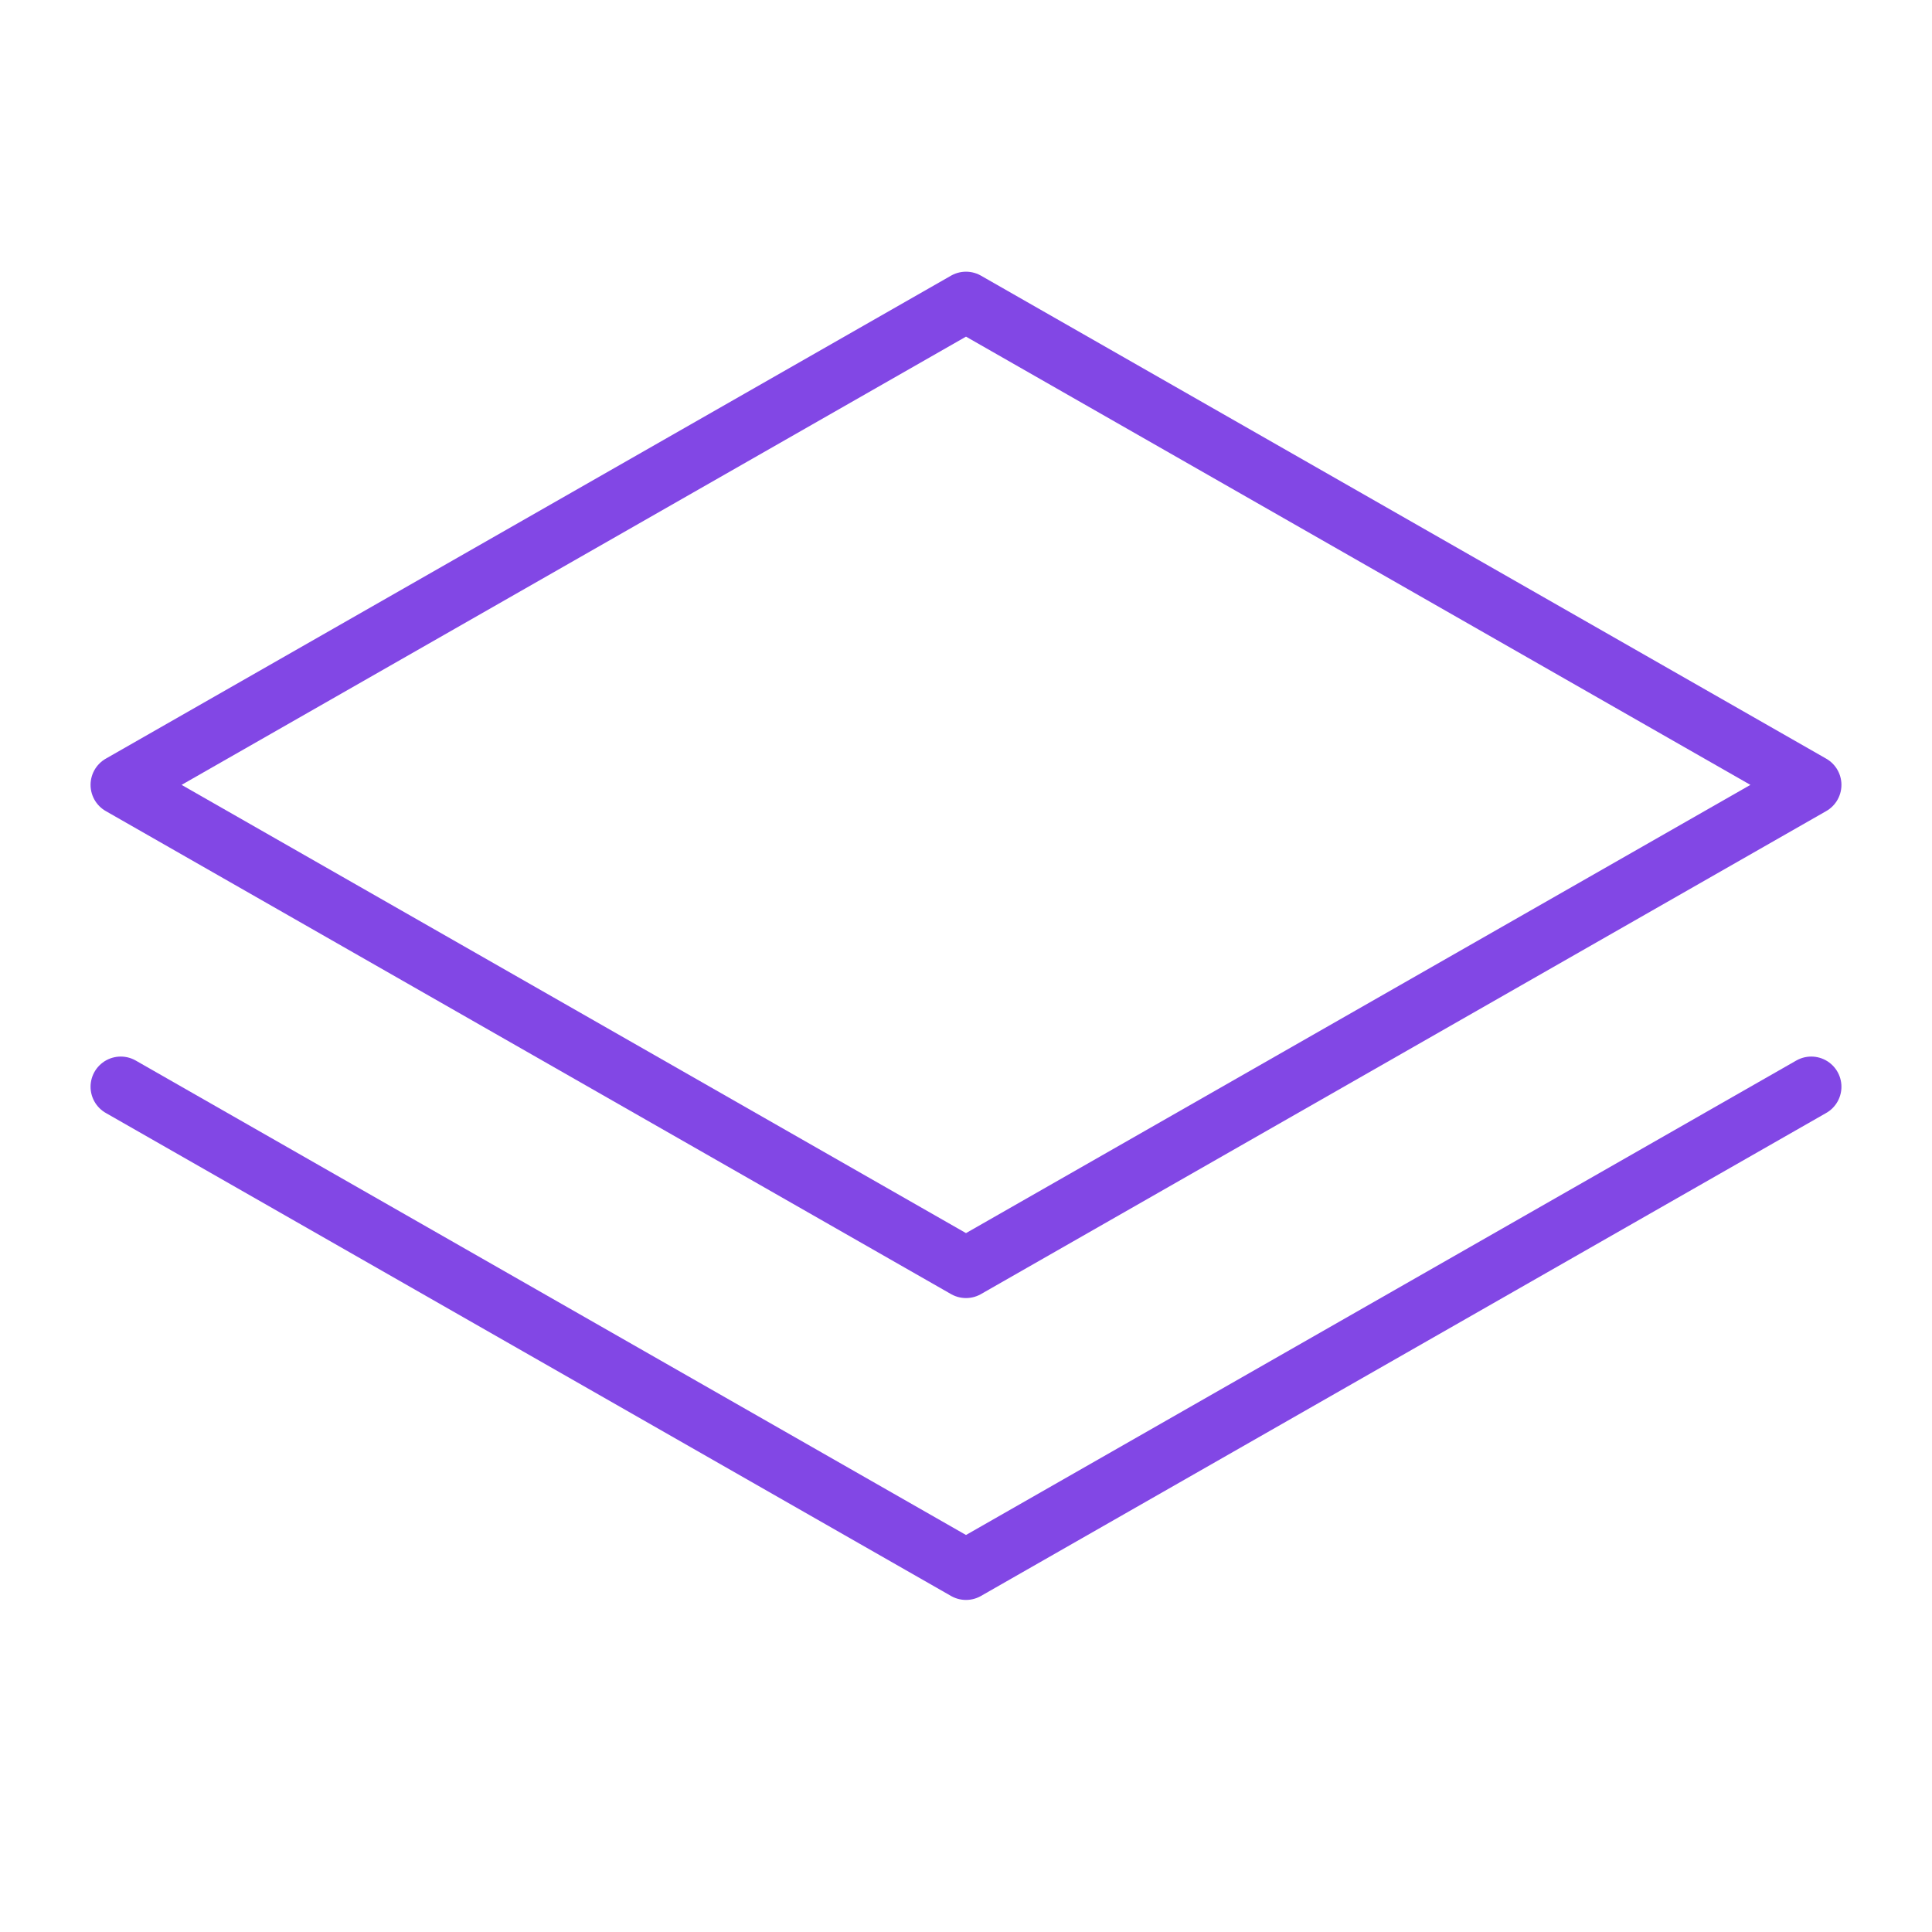 <svg width="32" height="32" viewBox="0 0 32 32" fill="none" xmlns="http://www.w3.org/2000/svg">
<path d="M2 13L16 21L30 13L16 5L2 13Z" stroke="#8247E5" stroke-linecap="round" stroke-linejoin="round"/>
<path d="M2 18L16 26L30 18" stroke="#8247E5" stroke-linecap="round" stroke-linejoin="round"/>
</svg>
